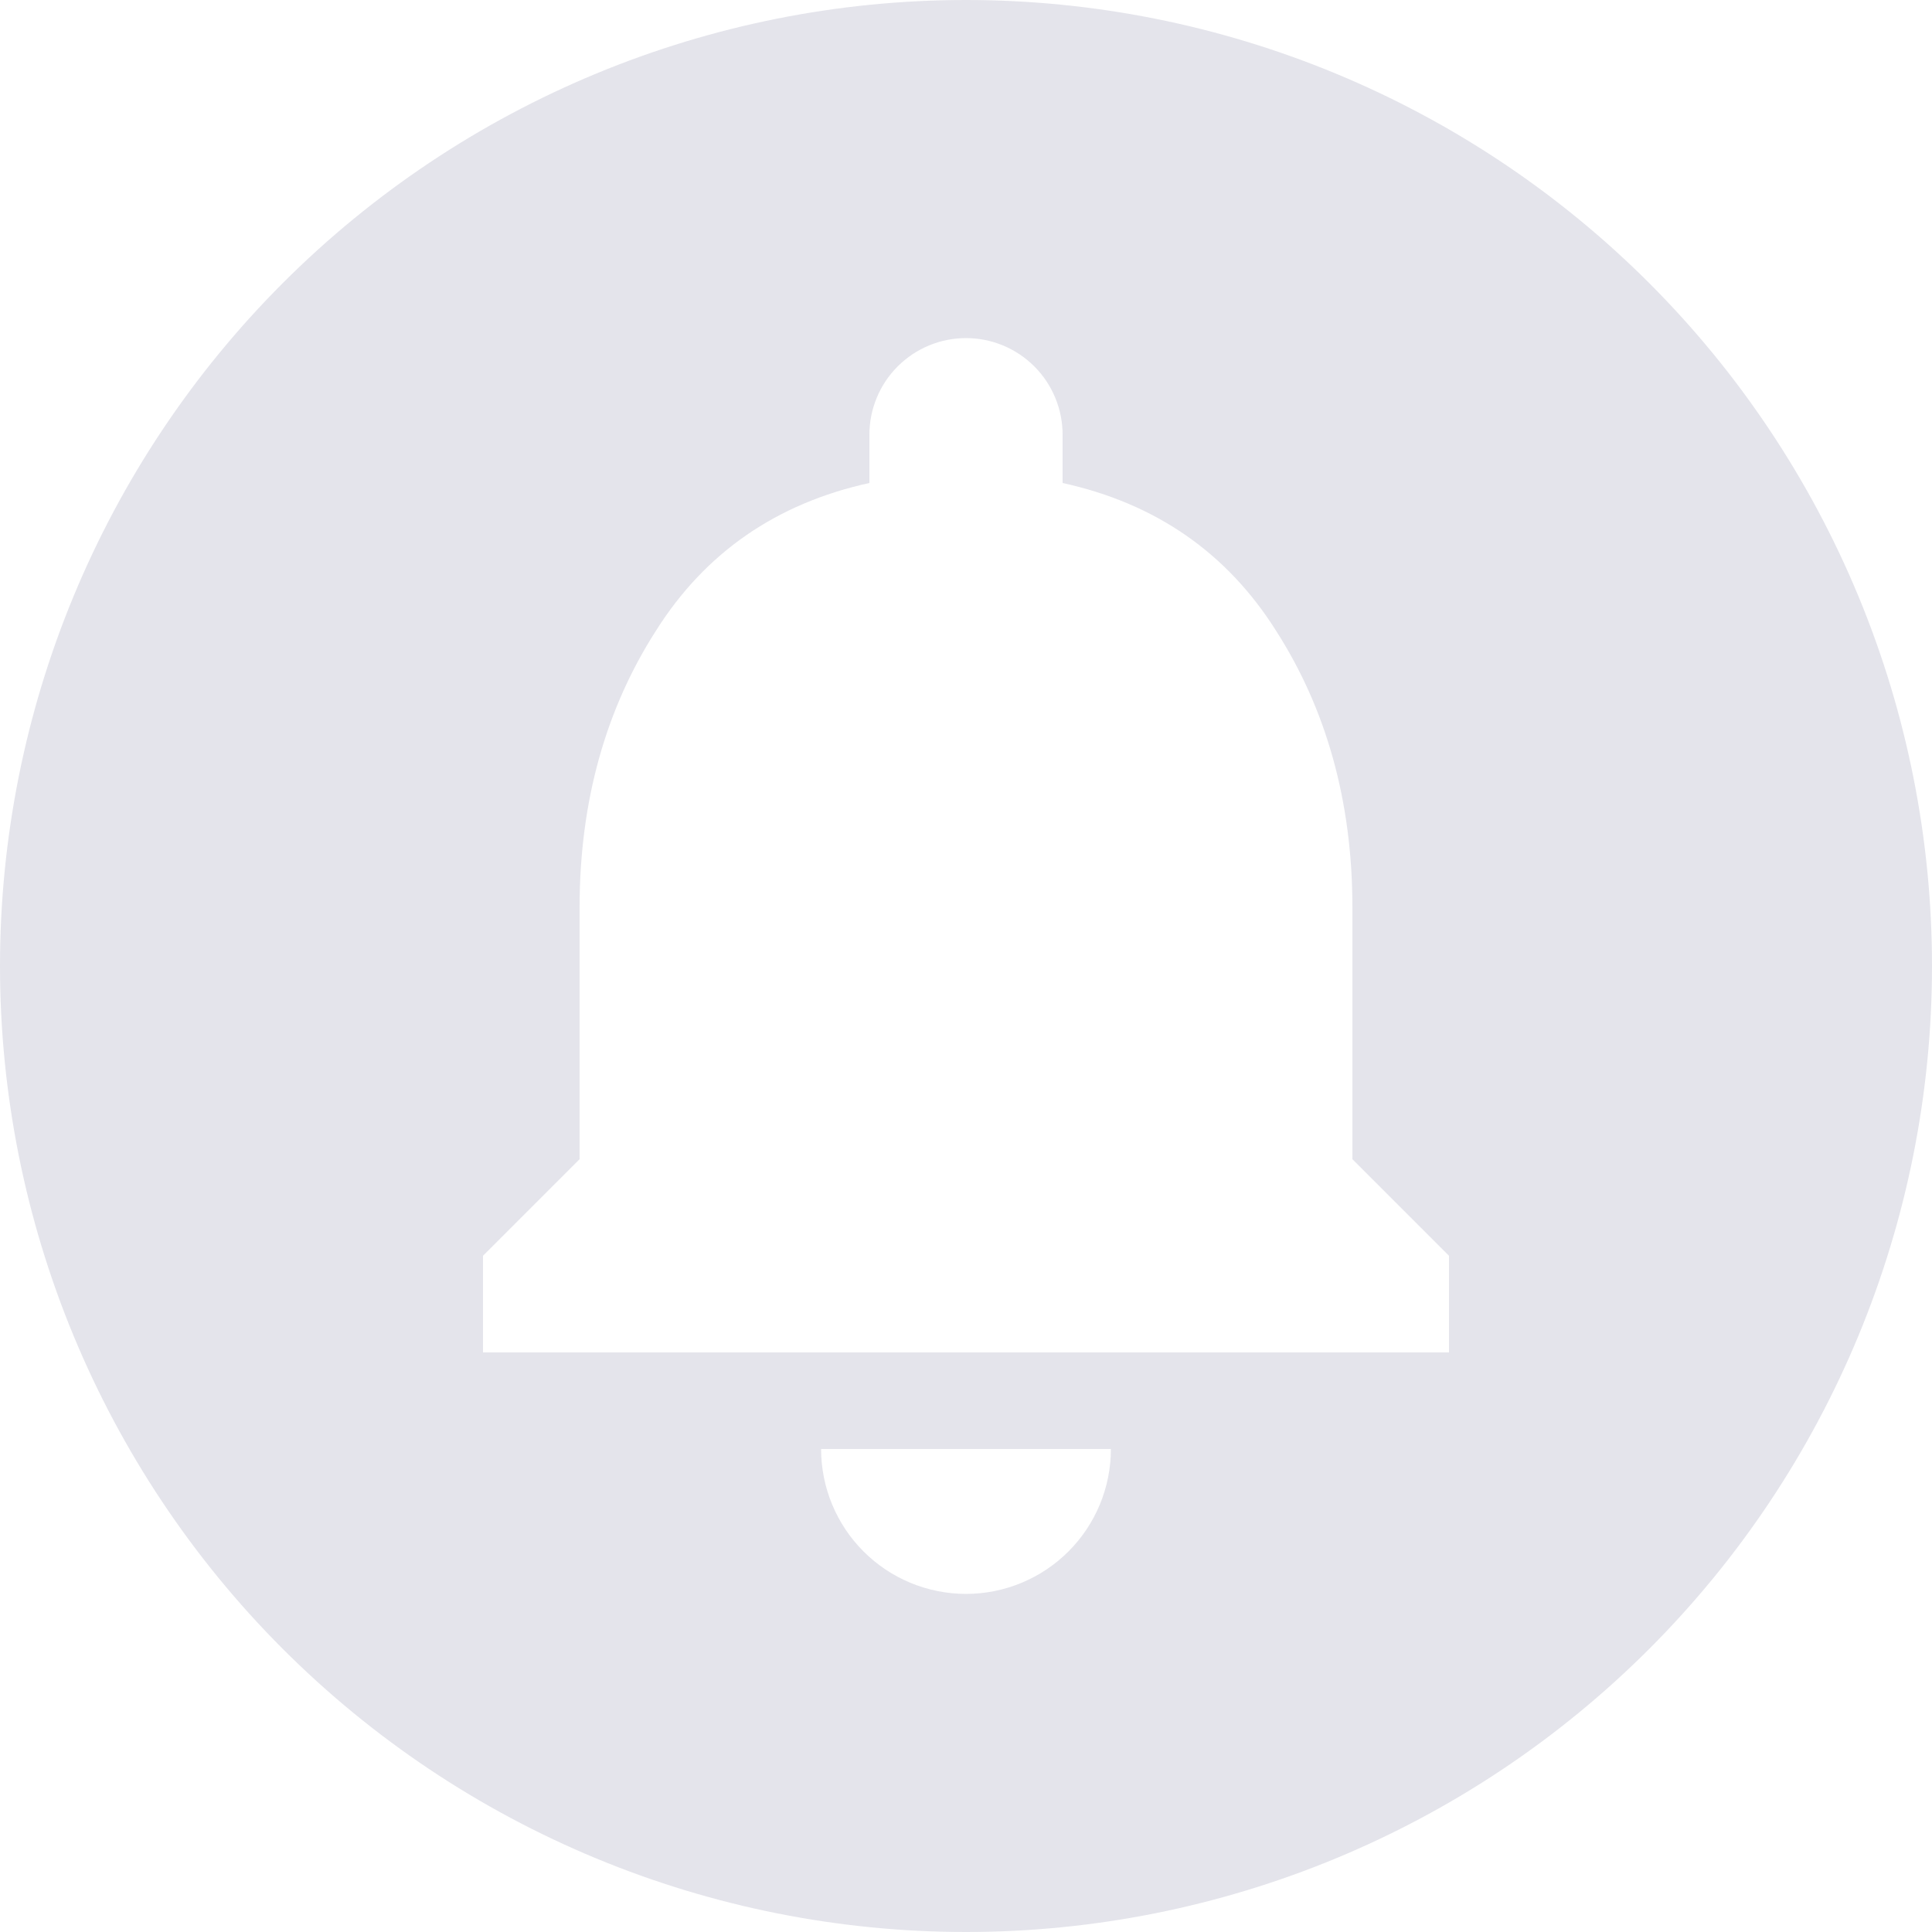 <svg width="400" height="400" viewBox="0 0 400 400" fill="none" xmlns="http://www.w3.org/2000/svg">
<g clip-path="url(#clip0_64_2162)">
<path d="M200 0C226.264 0 252.272 5.173 276.537 15.224C300.802 25.275 322.85 40.007 341.421 58.579C359.993 77.15 374.725 99.198 384.776 123.463C394.827 147.728 400 173.736 400 200C400 253.043 378.929 303.914 341.421 341.421C303.914 378.929 253.043 400 200 400C173.736 400 147.728 394.827 123.463 384.776C99.198 374.725 77.15 359.993 58.579 341.421C21.071 303.914 0 253.043 0 200C0 146.957 21.071 96.086 58.579 58.579C96.086 21.071 146.957 0 200 0ZM300 280V260L280 240V187.8C280 166 274.6 146.8 264.2 130.6C254 114.4 239.2 104.2 220 100V90C220 84.696 217.893 79.609 214.142 75.858C210.391 72.107 205.304 70 200 70C194.696 70 189.609 72.107 185.858 75.858C182.107 79.609 180 84.696 180 90V100C160.8 104.2 146 114.4 135.8 130.6C125.4 146.8 120 166 120 187.8V240L100 260V280H300ZM230 300H170C170 307.956 173.161 315.587 178.787 321.213C184.413 326.839 192.044 330 200 330C207.956 330 215.587 326.839 221.213 321.213C226.839 315.587 230 307.956 230 300Z" fill="#e4e4eb"/>
</g>
<defs>
<clipPath id="clip0_64_2162">
<rect width="400" height="400" fill="white"/>
</clipPath>
</defs>
</svg>
